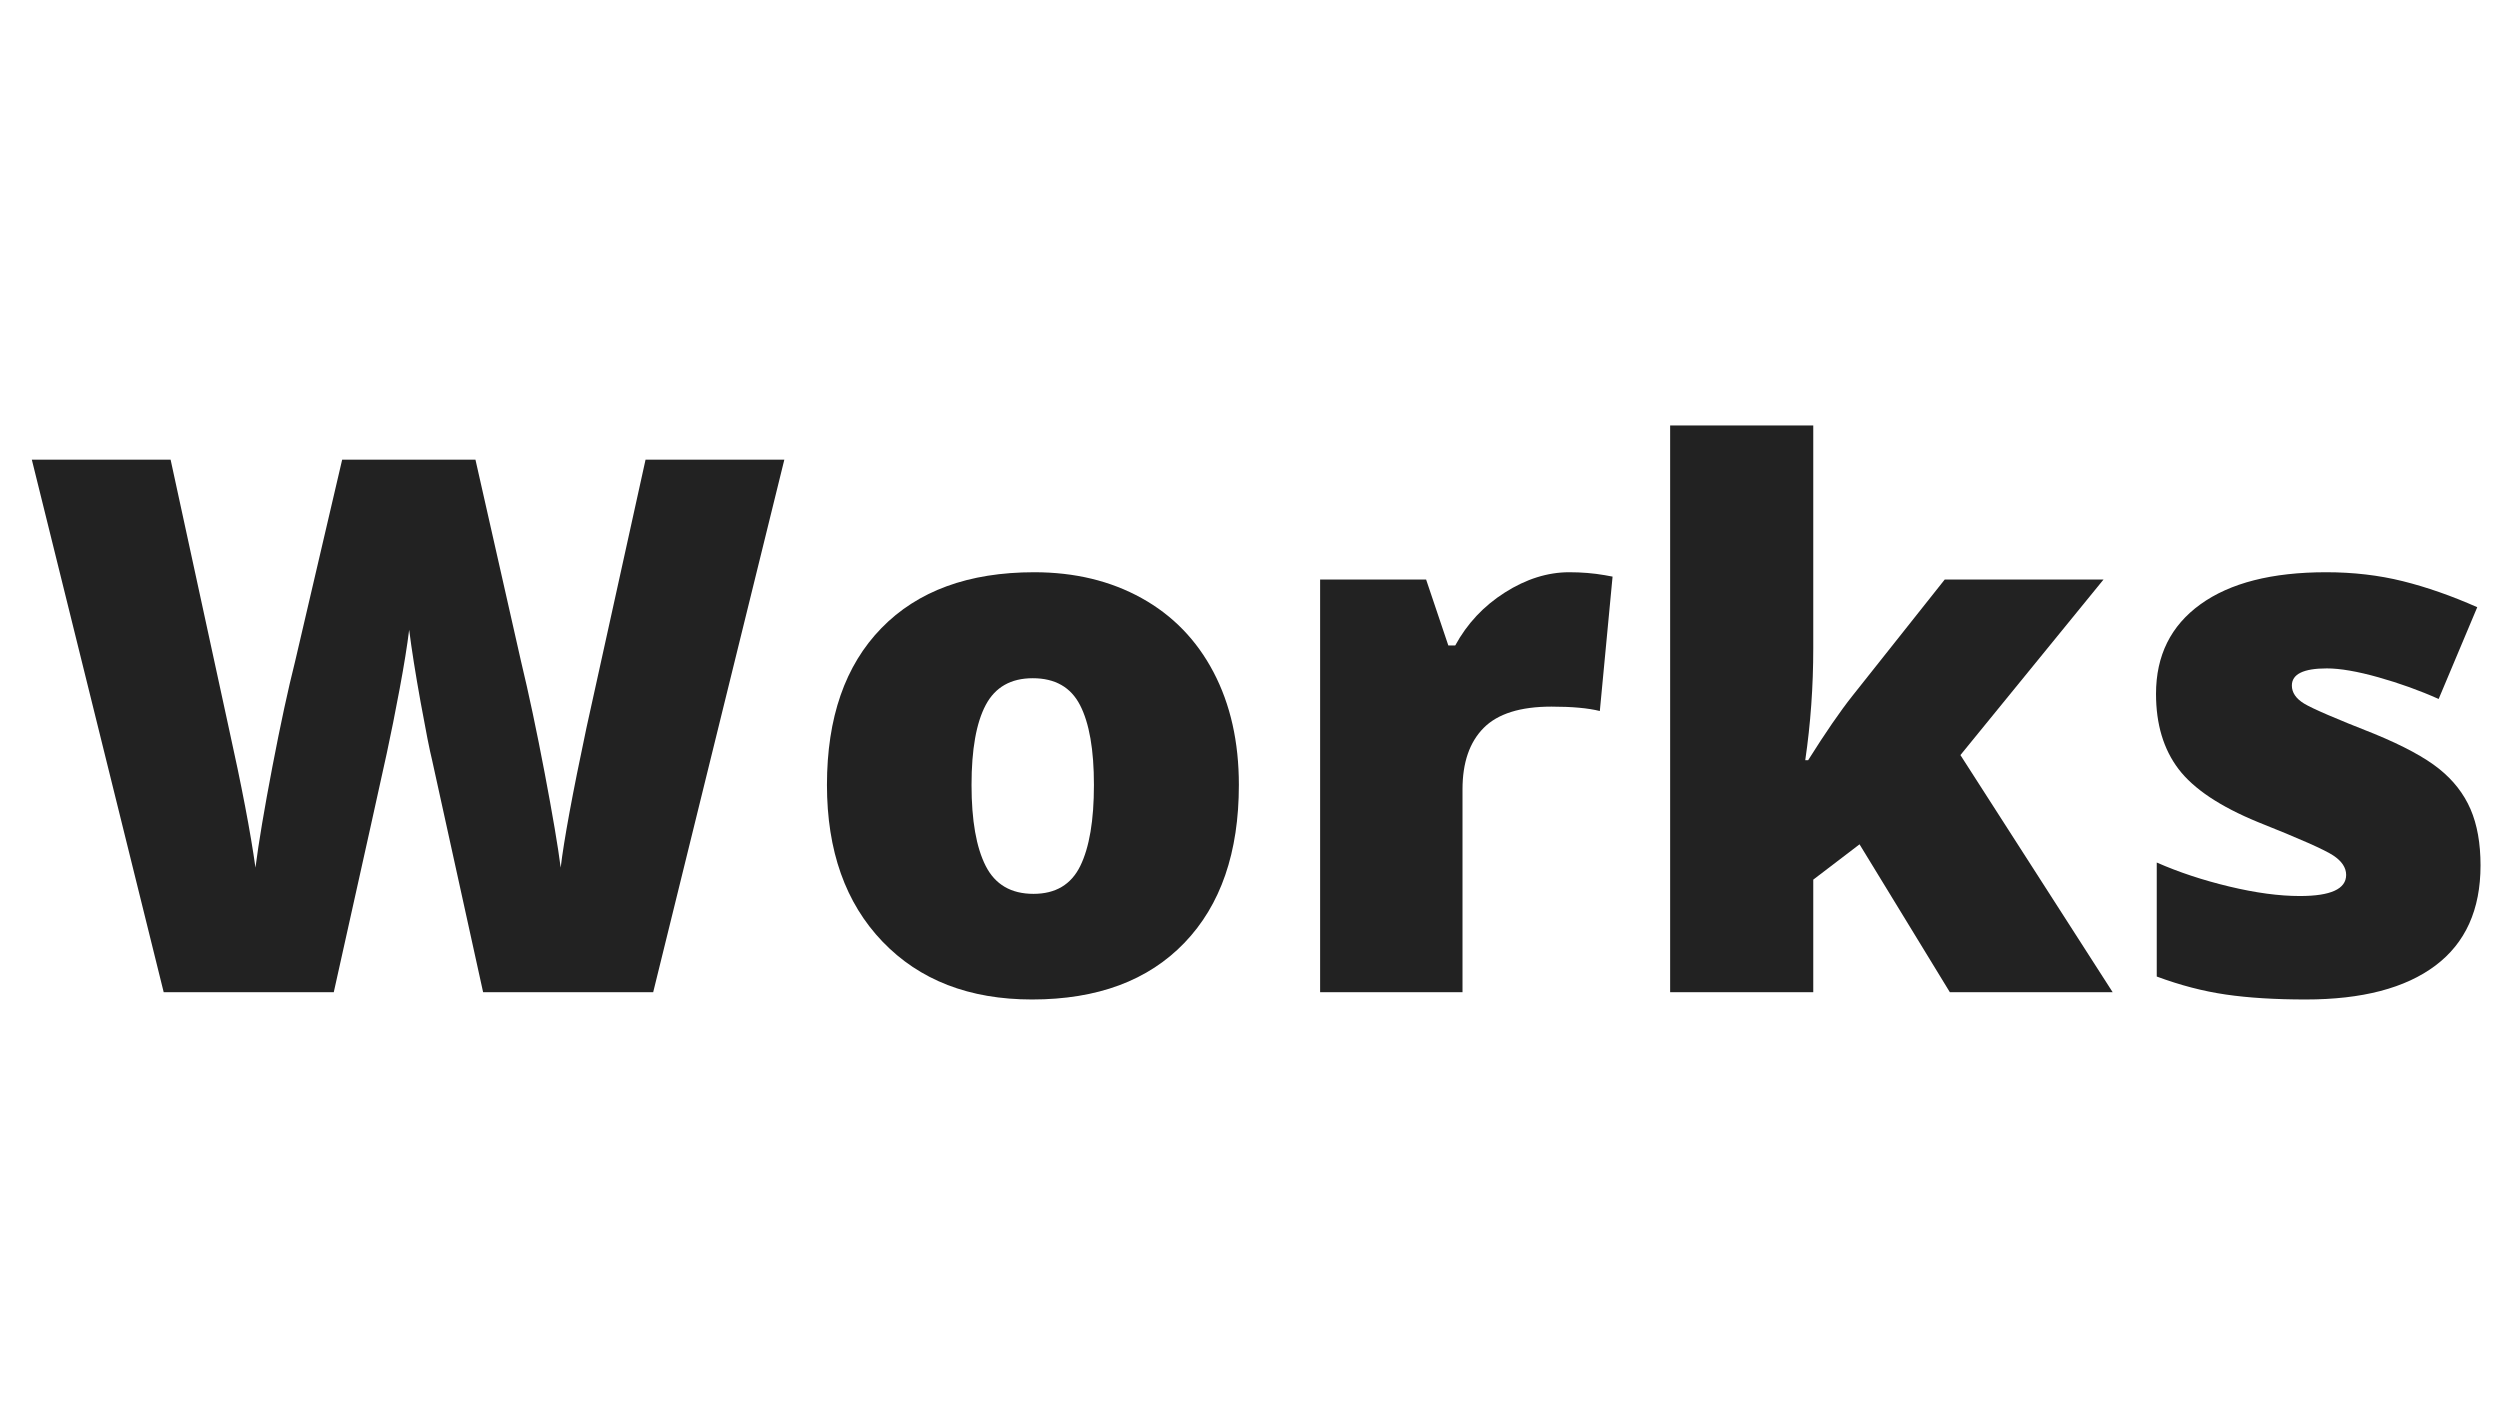 <svg xmlns="http://www.w3.org/2000/svg" width="1440" viewBox="0 0 1440 810" height="810" version="1.0"><g fill="#222"><g><g><path d="M 364.406 0 L 266.438 0 L 237.062 -133.641 C 235.664 -139.234 233.461 -150.348 230.453 -166.984 C 227.453 -183.629 225.25 -197.551 223.844 -208.75 C 222.727 -199.656 220.91 -188.359 218.391 -174.859 C 215.879 -161.367 213.398 -148.957 210.953 -137.625 C 208.504 -126.289 198.328 -80.414 180.422 0 L 82.453 0 L 6.5 -306.719 L 86.438 -306.719 L 119.797 -152.938 C 127.348 -118.945 132.52 -91.883 135.312 -71.75 C 137.133 -86.008 140.383 -105.379 145.062 -129.859 C 149.75 -154.336 154.125 -174.617 158.188 -190.703 L 185.25 -306.719 L 262.031 -306.719 L 288.25 -190.703 C 292.727 -172.098 297.273 -150.629 301.891 -126.297 C 306.504 -101.961 309.582 -83.781 311.125 -71.75 C 312.938 -87.27 317.898 -114.191 326.016 -152.516 L 360 -306.719 L 439.938 -306.719 Z M 364.406 0" transform="translate(11.833 571.5)"/></g></g><g><g><path d="M 255.312 -119.375 C 255.312 -80.488 244.859 -50.172 223.953 -28.422 C 203.047 -6.672 173.781 4.203 136.156 4.203 C 100.07 4.203 71.363 -6.914 50.031 -29.156 C 28.707 -51.395 18.047 -81.469 18.047 -119.375 C 18.047 -158.113 28.5 -188.219 49.406 -209.688 C 70.312 -231.156 99.648 -241.891 137.422 -241.891 C 160.773 -241.891 181.398 -236.922 199.297 -226.984 C 217.203 -217.055 231.016 -202.828 240.734 -184.297 C 250.453 -165.766 255.312 -144.125 255.312 -119.375 Z M 101.328 -119.375 C 101.328 -98.957 104.051 -83.395 109.5 -72.688 C 114.957 -61.988 124.125 -56.641 137 -56.641 C 149.727 -56.641 158.711 -61.988 163.953 -72.688 C 169.203 -83.395 171.828 -98.957 171.828 -119.375 C 171.828 -139.656 169.164 -154.969 163.844 -165.312 C 158.531 -175.664 149.441 -180.844 136.578 -180.844 C 123.984 -180.844 114.957 -175.703 109.5 -165.422 C 104.051 -155.141 101.328 -139.789 101.328 -119.375 Z M 101.328 -119.375" transform="translate(458.277 571.5)"/></g></g><g><g><path d="M 171.828 -241.891 C 178.953 -241.891 185.734 -241.332 192.172 -240.219 L 196.781 -239.375 L 189.438 -161.953 C 182.727 -163.641 173.43 -164.484 161.547 -164.484 C 143.641 -164.484 130.629 -160.391 122.516 -152.203 C 114.398 -144.023 110.344 -132.242 110.344 -116.859 L 110.344 0 L 28.328 0 L 28.328 -237.703 L 89.375 -237.703 L 102.172 -199.719 L 106.156 -199.719 C 113.008 -212.312 122.555 -222.488 134.797 -230.25 C 147.035 -238.008 159.379 -241.891 171.828 -241.891 Z M 171.828 -241.891" transform="translate(732.06 571.5)"/></g></g><g><g><path d="M 107.828 -133.641 C 117.766 -149.441 126.227 -161.75 133.219 -170.562 L 186.5 -237.703 L 277.969 -237.703 L 195.531 -136.578 L 283.219 0 L 189.438 0 L 137.422 -85.172 L 110.766 -64.828 L 110.766 0 L 28.328 0 L 28.328 -326.438 L 110.766 -326.438 L 110.766 -198.047 C 110.766 -176.086 109.227 -154.617 106.156 -133.641 Z M 107.828 -133.641" transform="translate(933.672 571.5)"/></g></g><g><g><path d="M 211.891 -73.016 C 211.891 -47.555 203.219 -28.32 185.875 -15.312 C 168.531 -2.301 143.633 4.203 111.188 4.203 C 93.562 4.203 78.242 3.254 65.234 1.359 C 52.234 -0.523 38.953 -3.984 25.391 -9.016 L 25.391 -74.688 C 38.109 -69.094 52.055 -64.477 67.234 -60.844 C 82.41 -57.207 95.941 -55.391 107.828 -55.391 C 125.598 -55.391 134.484 -59.441 134.484 -67.547 C 134.484 -71.742 132 -75.484 127.031 -78.766 C 122.062 -82.055 107.617 -88.457 83.703 -97.969 C 61.891 -106.926 46.645 -117.102 37.969 -128.5 C 29.301 -139.895 24.969 -154.336 24.969 -171.828 C 24.969 -193.922 33.5 -211.117 50.562 -223.422 C 67.625 -235.734 91.75 -241.891 122.938 -241.891 C 138.602 -241.891 153.32 -240.176 167.094 -236.75 C 180.875 -233.32 195.176 -228.32 210 -221.75 L 187.766 -168.891 C 176.859 -173.773 165.316 -177.93 153.141 -181.359 C 140.973 -184.785 131.047 -186.5 123.359 -186.5 C 109.93 -186.5 103.219 -183.211 103.219 -176.641 C 103.219 -172.586 105.562 -169.125 110.25 -166.25 C 114.938 -163.383 128.469 -157.551 150.844 -148.75 C 167.488 -141.895 179.898 -135.18 188.078 -128.609 C 196.266 -122.035 202.281 -114.305 206.125 -105.422 C 209.969 -96.535 211.891 -85.734 211.891 -73.016 Z M 211.891 -73.016" transform="translate(1216.895 571.5)"/></g></g></g></svg>